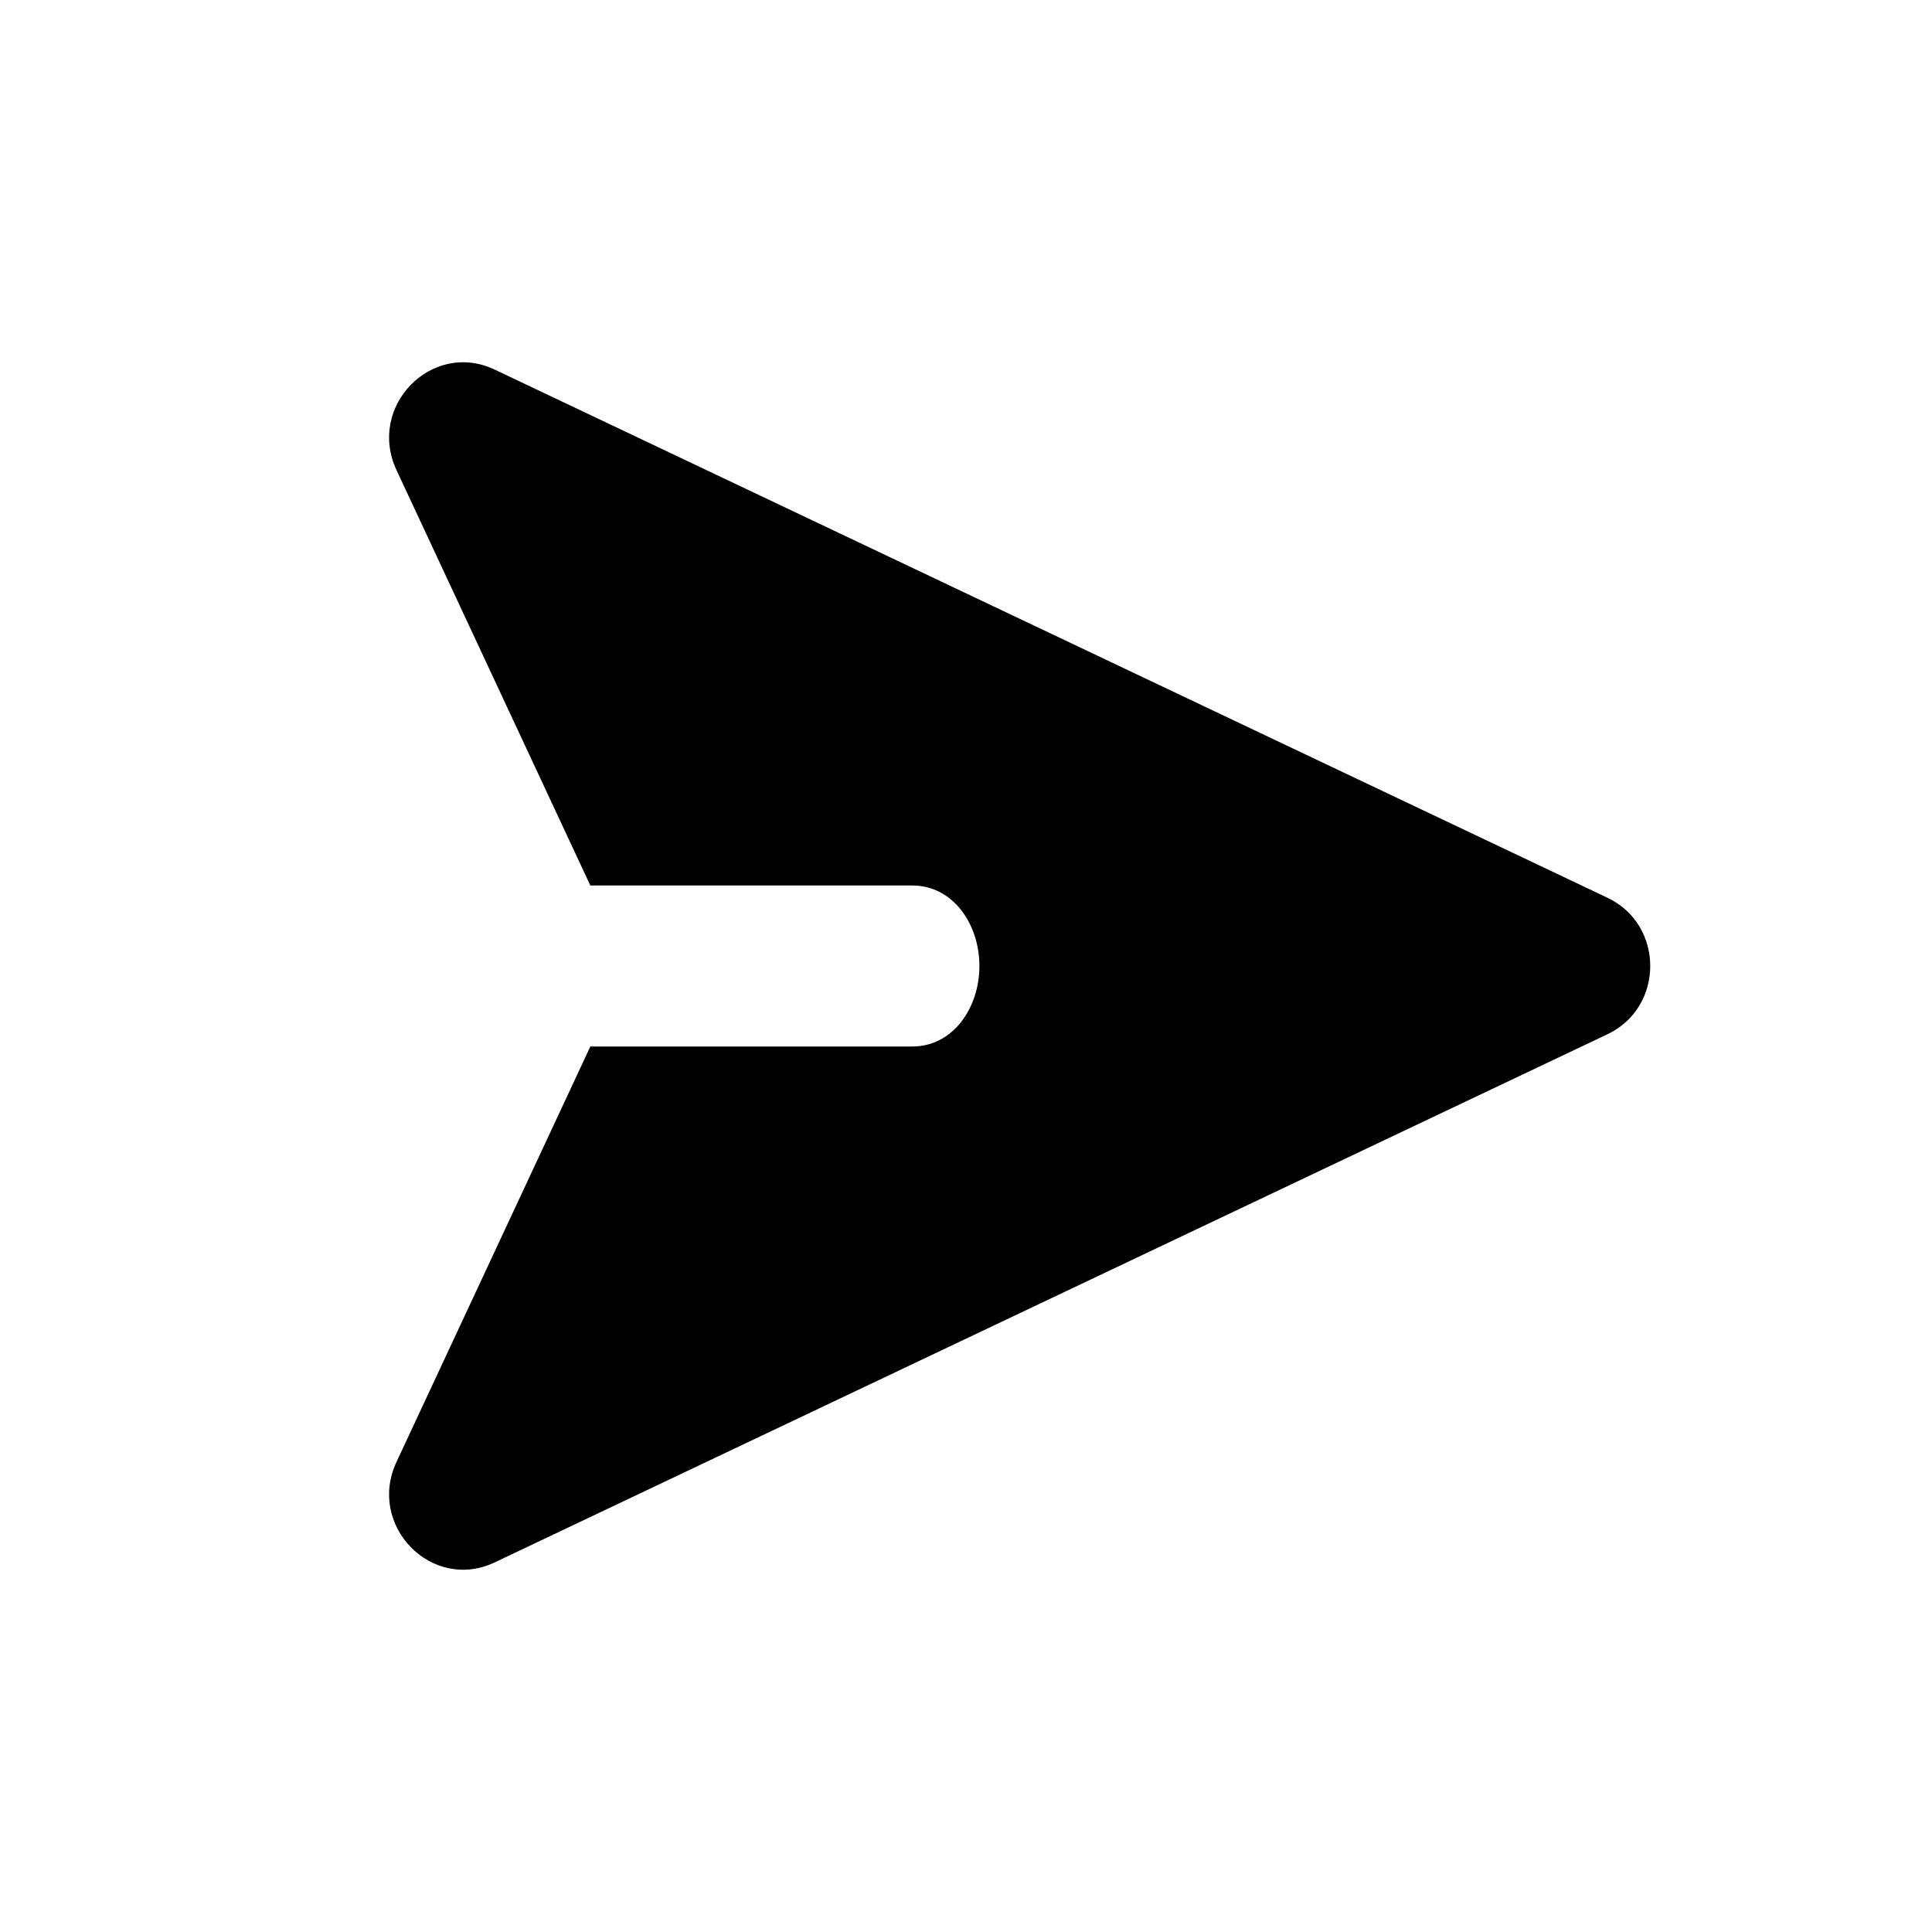 <svg width="36" height="36" viewBox="0 0 36 36" fill="black" xmlns="http://www.w3.org/2000/svg">
<path fill-rule="evenodd" clip-rule="evenodd" d="M9.218 29.113L29.954 19.271C31.015 18.767 31.015 17.233 29.954 16.729L9.218 6.887C8.046 6.331 6.833 7.573 7.389 8.761L11 16.5H17C17.762 16.5 18.25 17.225 18.25 18C18.25 18.775 17.762 19.5 17 19.5H11L7.389 27.239C6.833 28.427 8.046 29.669 9.218 29.113Z" />
</svg>
